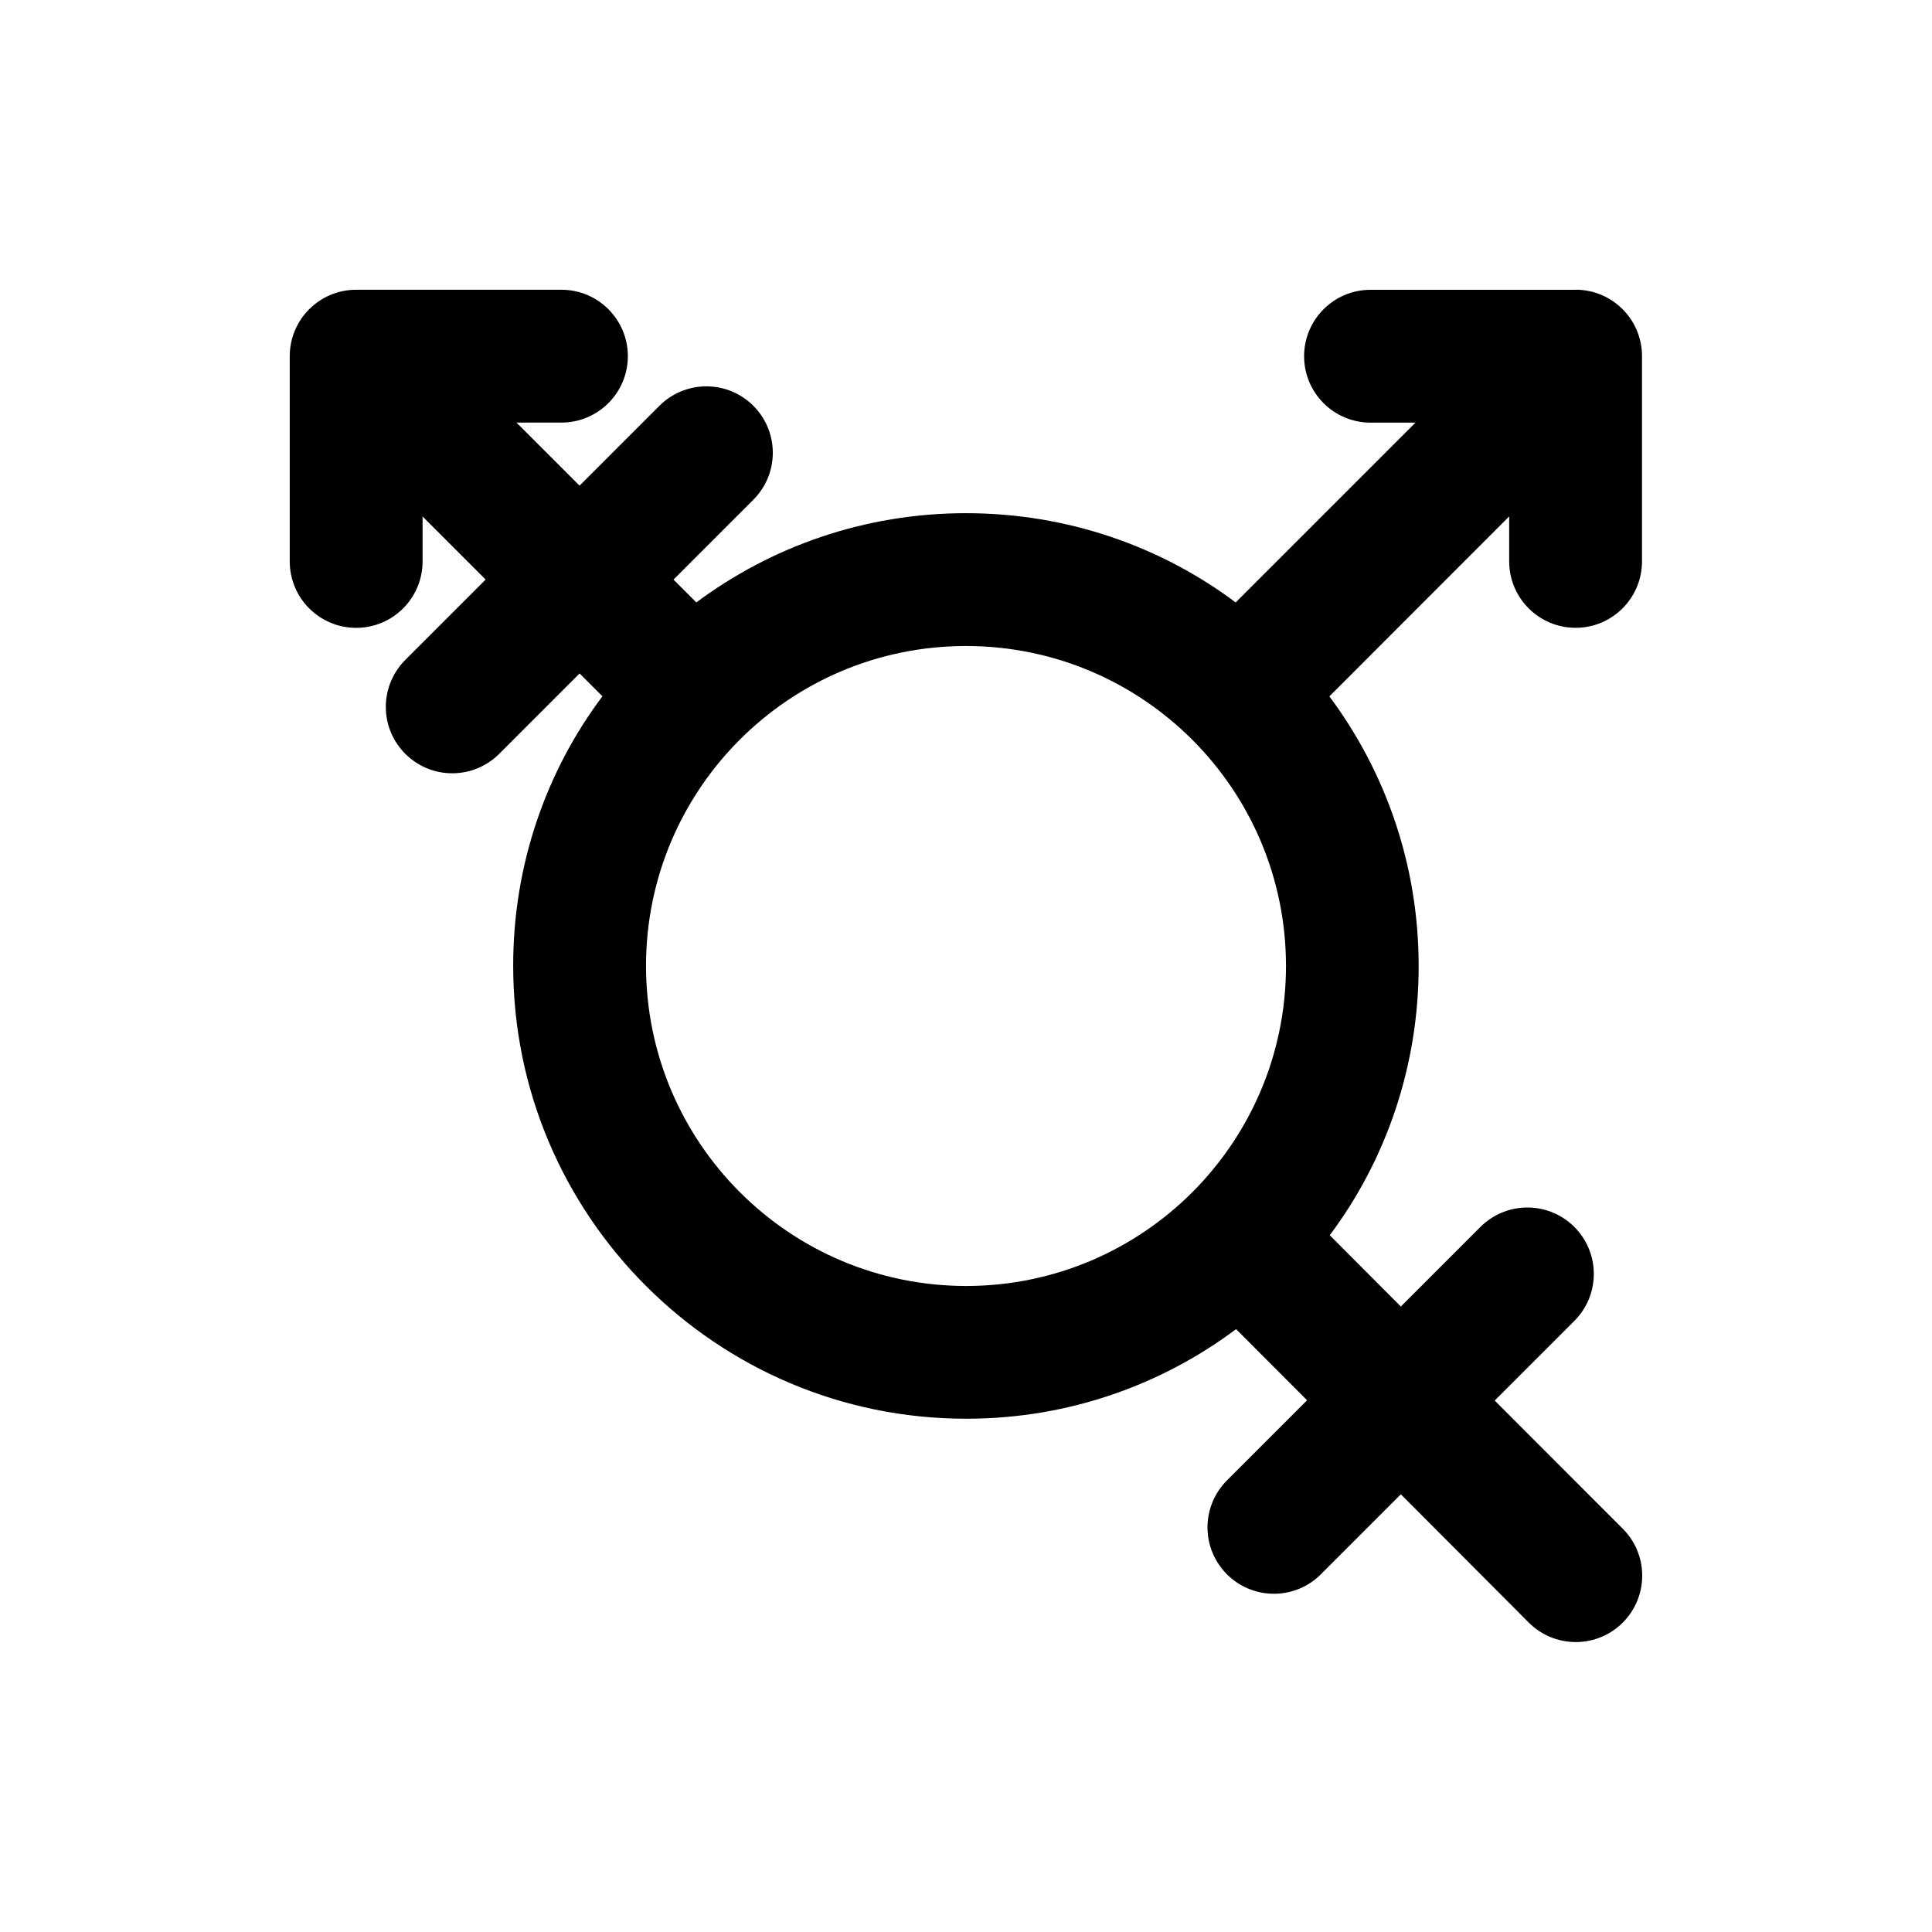<!-- Generated by IcoMoon.io -->
<svg version="1.1" xmlns="http://www.w3.org/2000/svg" width="40" height="40" viewBox="0 0 40 40">
<title>io-transgender</title>
<path d="M32.625 6h-4.25c-0.759 0-1.375 0.616-1.375 1.375s0.616 1.375 1.375 1.375v0h0.931l-3.723 3.723c-1.538-1.154-3.479-1.848-5.583-1.848s-4.044 0.694-5.607 1.865l0.024-0.017-0.473-0.473 1.653-1.653c0.249-0.249 0.403-0.593 0.403-0.973 0-0.76-0.616-1.375-1.375-1.375-0.38 0-0.724 0.154-0.973 0.403l-1.653 1.653-1.306-1.306h0.931c0.759 0 1.375-0.616 1.375-1.375s-0.616-1.375-1.375-1.375v0h-4.25c-0.759 0-1.375 0.616-1.375 1.375v0 4.25c0 0.759 0.616 1.375 1.375 1.375s1.375-0.616 1.375-1.375v0-0.931l1.306 1.306-1.651 1.651c-0.256 0.25-0.416 0.599-0.416 0.985 0 0.759 0.616 1.375 1.375 1.375 0.386 0 0.735-0.159 0.985-0.415l1.652-1.652 0.473 0.473c-1.154 1.535-1.848 3.472-1.848 5.572 0 0.004 0 0.007 0 0.011v-0.001c0 5.169 4.206 9.375 9.375 9.375 0.003 0 0.007 0 0.010 0 2.104 0 4.044-0.697 5.605-1.872l-0.024 0.017 1.471 1.473-1.659 1.659c-0.249 0.249-0.403 0.593-0.403 0.972 0 0.76 0.616 1.375 1.375 1.375 0.38 0 0.724-0.154 0.972-0.403l1.656-1.656 2.648 2.655c0.249 0.25 0.593 0.404 0.974 0.404 0.76 0 1.375-0.616 1.375-1.375 0-0.379-0.153-0.722-0.402-0.971l-2.652-2.654 1.649-1.649c0.249-0.249 0.403-0.593 0.403-0.973 0-0.76-0.616-1.375-1.375-1.375-0.38 0-0.724 0.154-0.973 0.403l-1.647 1.647-1.472-1.476c1.15-1.536 1.841-3.474 1.841-5.573 0-2.103-0.694-4.044-1.866-5.607l0.017 0.024 3.723-3.726v0.931c0 0.759 0.616 1.375 1.375 1.375s1.375-0.616 1.375-1.375v0-4.25c0-0.759-0.616-1.375-1.375-1.375v0zM13.375 20c0-3.659 2.966-6.625 6.625-6.625s6.625 2.966 6.625 6.625c0 3.659-2.966 6.625-6.625 6.625v0c-3.657-0.004-6.621-2.968-6.625-6.625v-0z"></path>
</svg>
